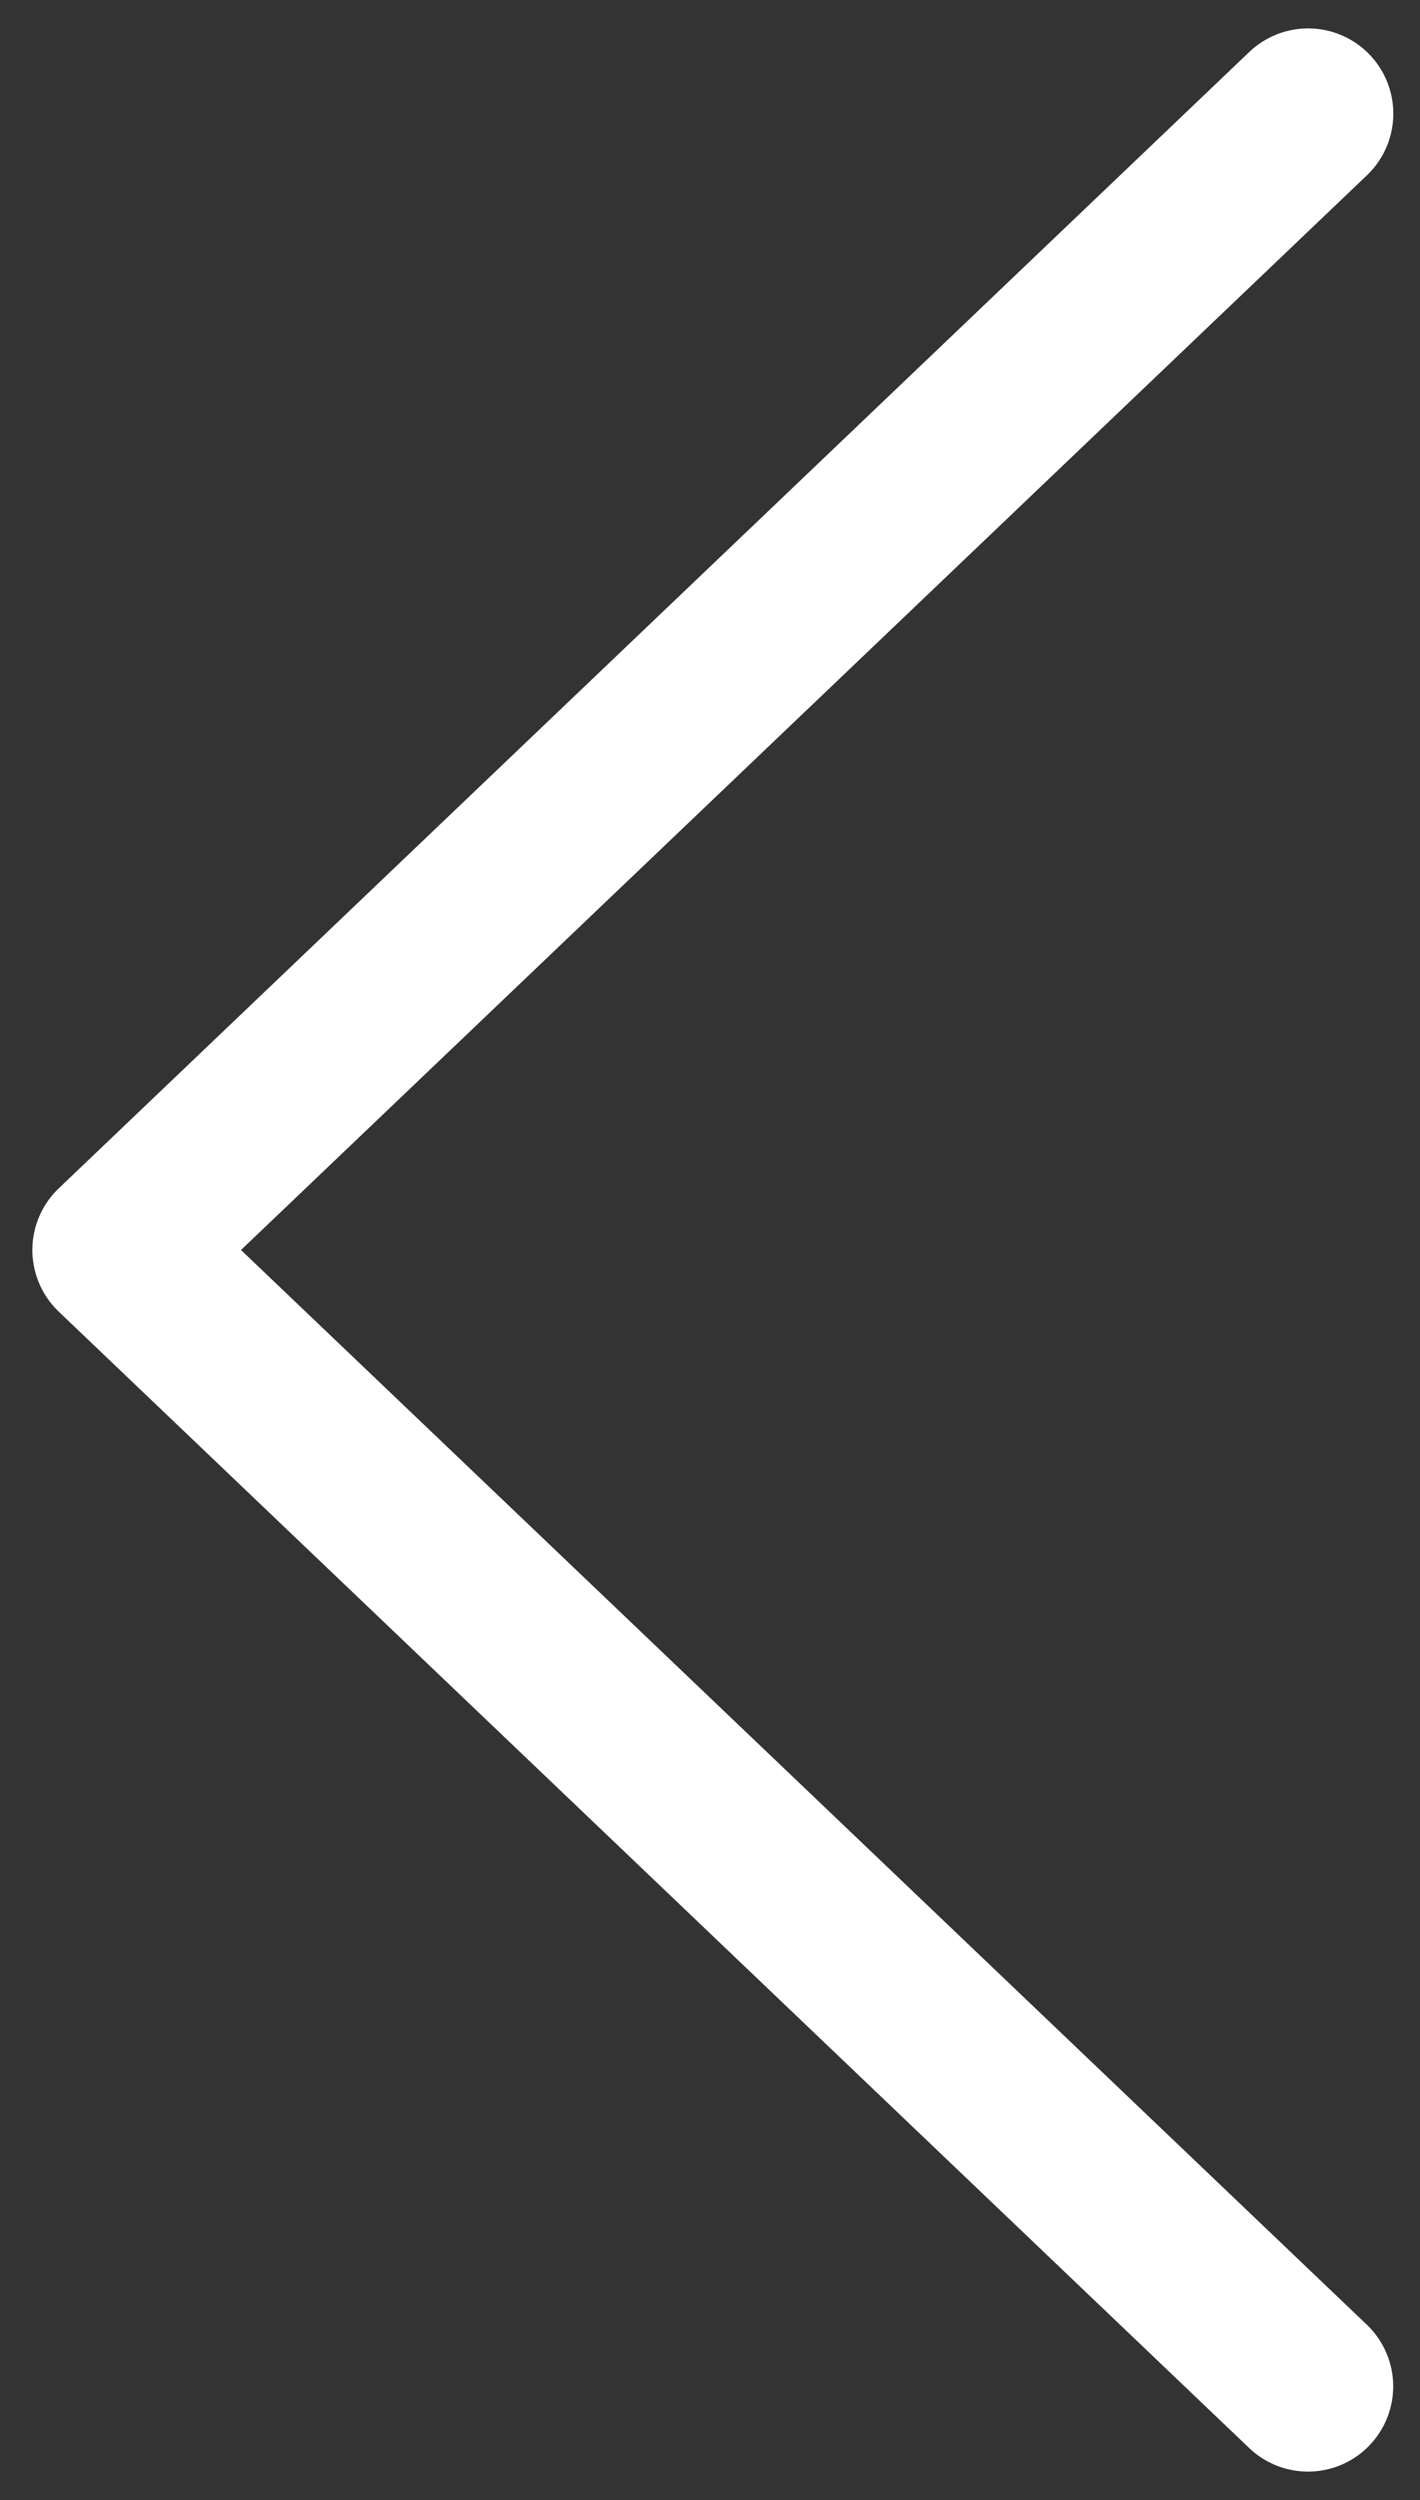<svg width="25" height="44" fill="none" xmlns="http://www.w3.org/2000/svg"><rect width="100%" height="100%" fill="#333333" stroke="none"/><path d="M23.028 42 2.07 22 23.03 2" stroke="#fff" stroke-width="3" stroke-linecap="round" stroke-linejoin="round"/></svg>